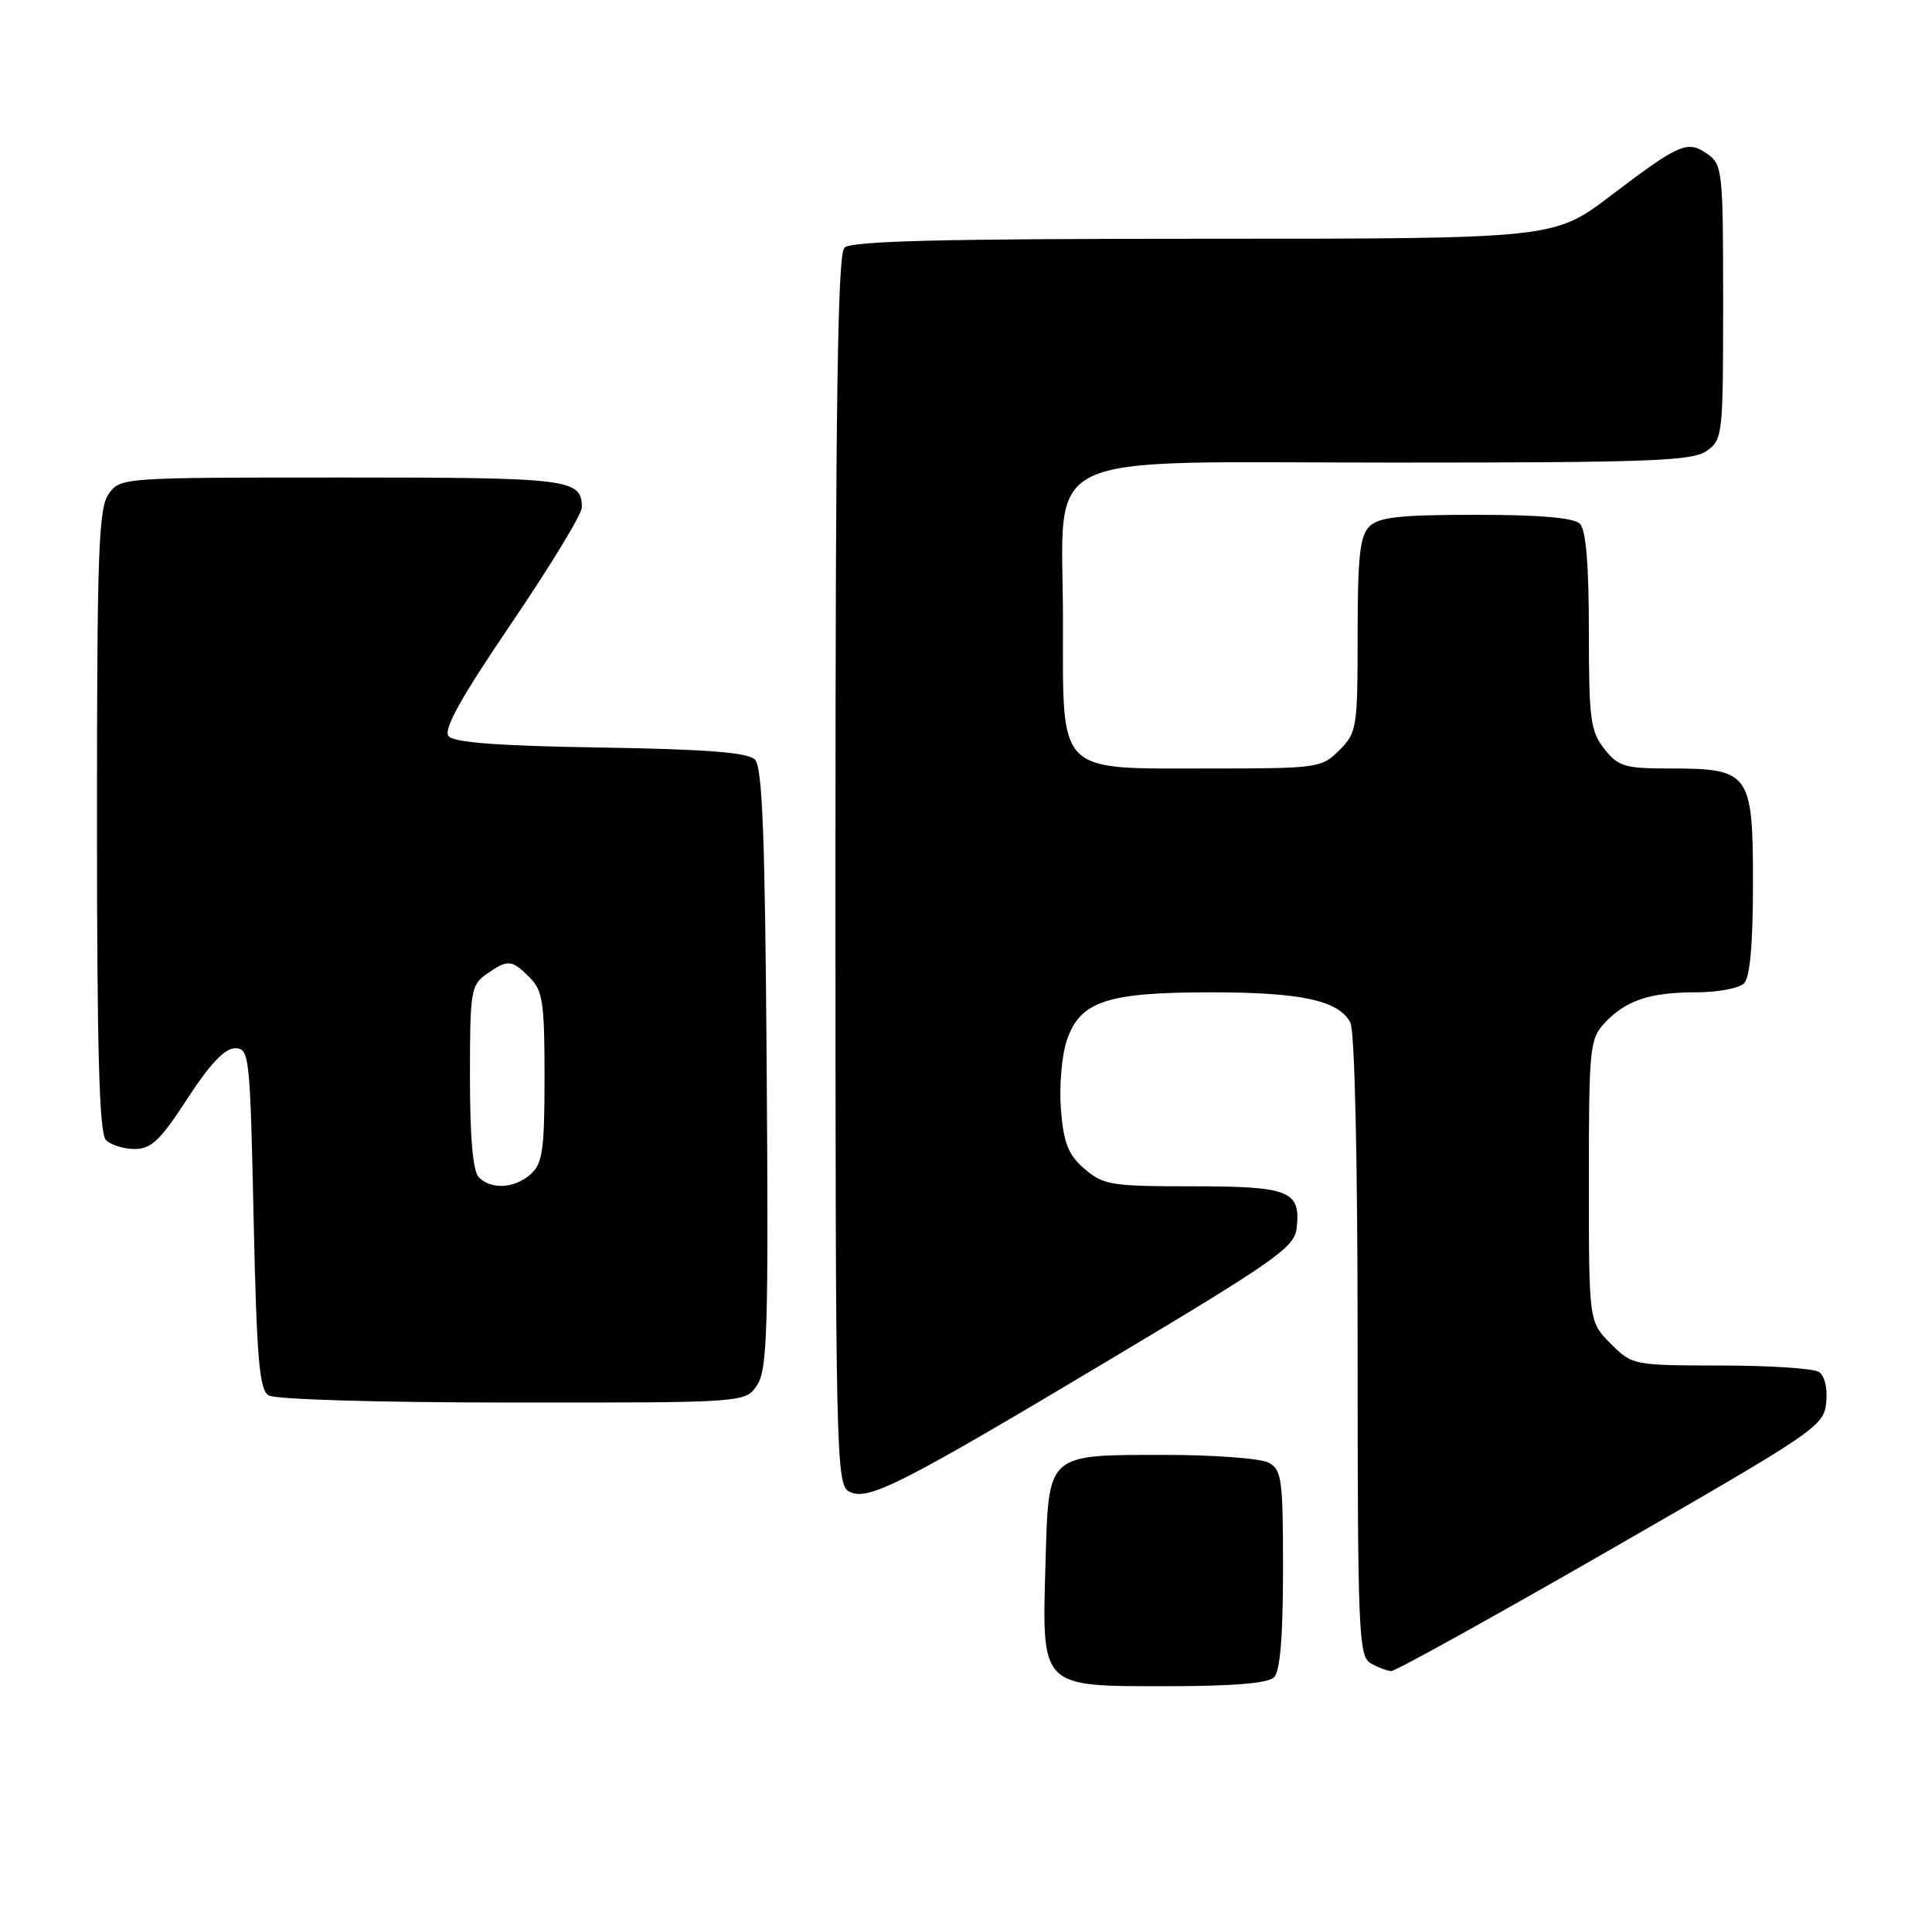 <?xml version="1.0" encoding="UTF-8" standalone="no"?>
<!DOCTYPE svg PUBLIC "-//W3C//DTD SVG 1.1//EN" "http://www.w3.org/Graphics/SVG/1.1/DTD/svg11.dtd" >
<svg xmlns="http://www.w3.org/2000/svg" xmlns:xlink="http://www.w3.org/1999/xlink" version="1.1" viewBox="0 0 259 256">
 <g >
 <path fill="currentColor"
d=" M 170.80 224.80 C 171.61 223.99 172.00 219.32 172.00 210.34 C 172.00 198.24 171.83 196.98 170.07 196.04 C 169.00 195.47 162.79 195.00 156.26 195.00 C 140.22 195.00 140.59 194.67 140.16 209.46 C 139.67 226.29 139.39 226.00 156.32 226.00 C 165.32 226.00 169.99 225.61 170.80 224.80 Z  M 216.01 207.62 C 243.52 191.81 244.51 191.14 244.82 187.98 C 245.02 186.04 244.61 184.37 243.82 183.87 C 243.10 183.41 237.18 183.02 230.67 183.02 C 218.94 183.00 218.82 182.98 215.92 180.08 C 213.00 177.15 213.00 177.15 213.00 158.27 C 213.00 140.47 213.12 139.25 215.10 137.13 C 217.94 134.08 221.15 133.00 227.37 133.00 C 230.24 133.00 233.14 132.46 233.80 131.80 C 234.60 131.00 235.00 126.55 235.00 118.36 C 235.00 103.58 234.58 103.00 223.85 103.00 C 217.80 103.00 216.94 102.74 215.07 100.37 C 213.21 98.00 213.00 96.37 213.00 84.57 C 213.00 75.66 212.61 71.01 211.80 70.20 C 210.99 69.39 206.44 69.00 197.87 69.00 C 187.63 69.00 184.84 69.31 183.57 70.57 C 182.30 71.84 182.00 74.66 182.00 85.12 C 182.00 97.56 181.90 98.19 179.55 100.55 C 177.16 102.93 176.68 103.00 162.16 103.00 C 141.50 103.00 142.50 104.01 142.50 83.17 C 142.50 59.86 138.00 62.00 186.95 62.00 C 221.18 62.00 226.86 61.79 228.78 60.44 C 230.94 58.93 231.00 58.37 231.00 40.50 C 231.00 22.91 230.91 22.05 228.88 20.63 C 226.22 18.76 225.18 19.21 215.90 26.25 C 208.32 32.00 208.32 32.00 161.36 32.00 C 126.17 32.00 114.10 32.30 113.20 33.20 C 112.29 34.11 112.00 54.01 112.00 116.66 C 112.00 195.31 112.08 198.97 113.83 199.91 C 116.33 201.24 120.58 199.09 149.50 181.80 C 170.86 169.04 173.54 167.15 173.82 164.67 C 174.41 159.61 172.92 159.00 159.93 159.00 C 148.99 159.00 147.91 158.83 145.40 156.67 C 143.22 154.79 142.60 153.26 142.23 148.78 C 141.98 145.72 142.32 141.56 142.99 139.52 C 144.75 134.20 148.31 133.00 162.32 133.00 C 174.43 133.00 179.44 134.08 181.02 137.04 C 181.61 138.15 182.00 155.22 182.00 180.38 C 182.00 218.87 182.13 221.98 183.75 222.92 C 184.71 223.48 185.96 223.95 186.51 223.97 C 187.07 223.99 200.34 216.63 216.01 207.62 Z  M 101.51 185.62 C 102.87 183.56 103.03 178.08 102.78 143.17 C 102.56 111.97 102.21 102.81 101.20 101.80 C 100.25 100.85 94.74 100.42 80.53 100.19 C 66.82 99.97 60.85 99.53 60.13 98.66 C 59.41 97.78 61.76 93.55 68.56 83.54 C 73.75 75.90 78.00 68.91 78.00 68.02 C 78.00 64.19 76.49 64.00 45.86 64.00 C 16.25 64.00 16.11 64.01 14.56 66.22 C 13.21 68.15 13.00 74.01 13.00 110.02 C 13.00 141.03 13.31 151.91 14.20 152.80 C 14.86 153.46 16.60 154.00 18.07 154.00 C 20.27 154.00 21.52 152.81 25.12 147.25 C 28.12 142.63 30.13 140.50 31.50 140.50 C 33.43 140.50 33.52 141.34 34.00 163.29 C 34.41 182.07 34.76 186.24 36.00 187.02 C 36.86 187.57 50.84 187.98 68.73 187.98 C 99.95 188.00 99.95 188.00 101.51 185.62 Z  M 64.20 157.80 C 63.40 157.00 63.00 152.55 63.00 144.36 C 63.00 132.84 63.13 132.02 65.22 130.56 C 68.08 128.55 68.59 128.59 71.00 131.00 C 72.76 132.76 73.00 134.33 73.00 144.35 C 73.00 154.07 72.74 155.93 71.17 157.35 C 69.02 159.29 65.89 159.49 64.20 157.80 Z "/>
</g>
</svg>